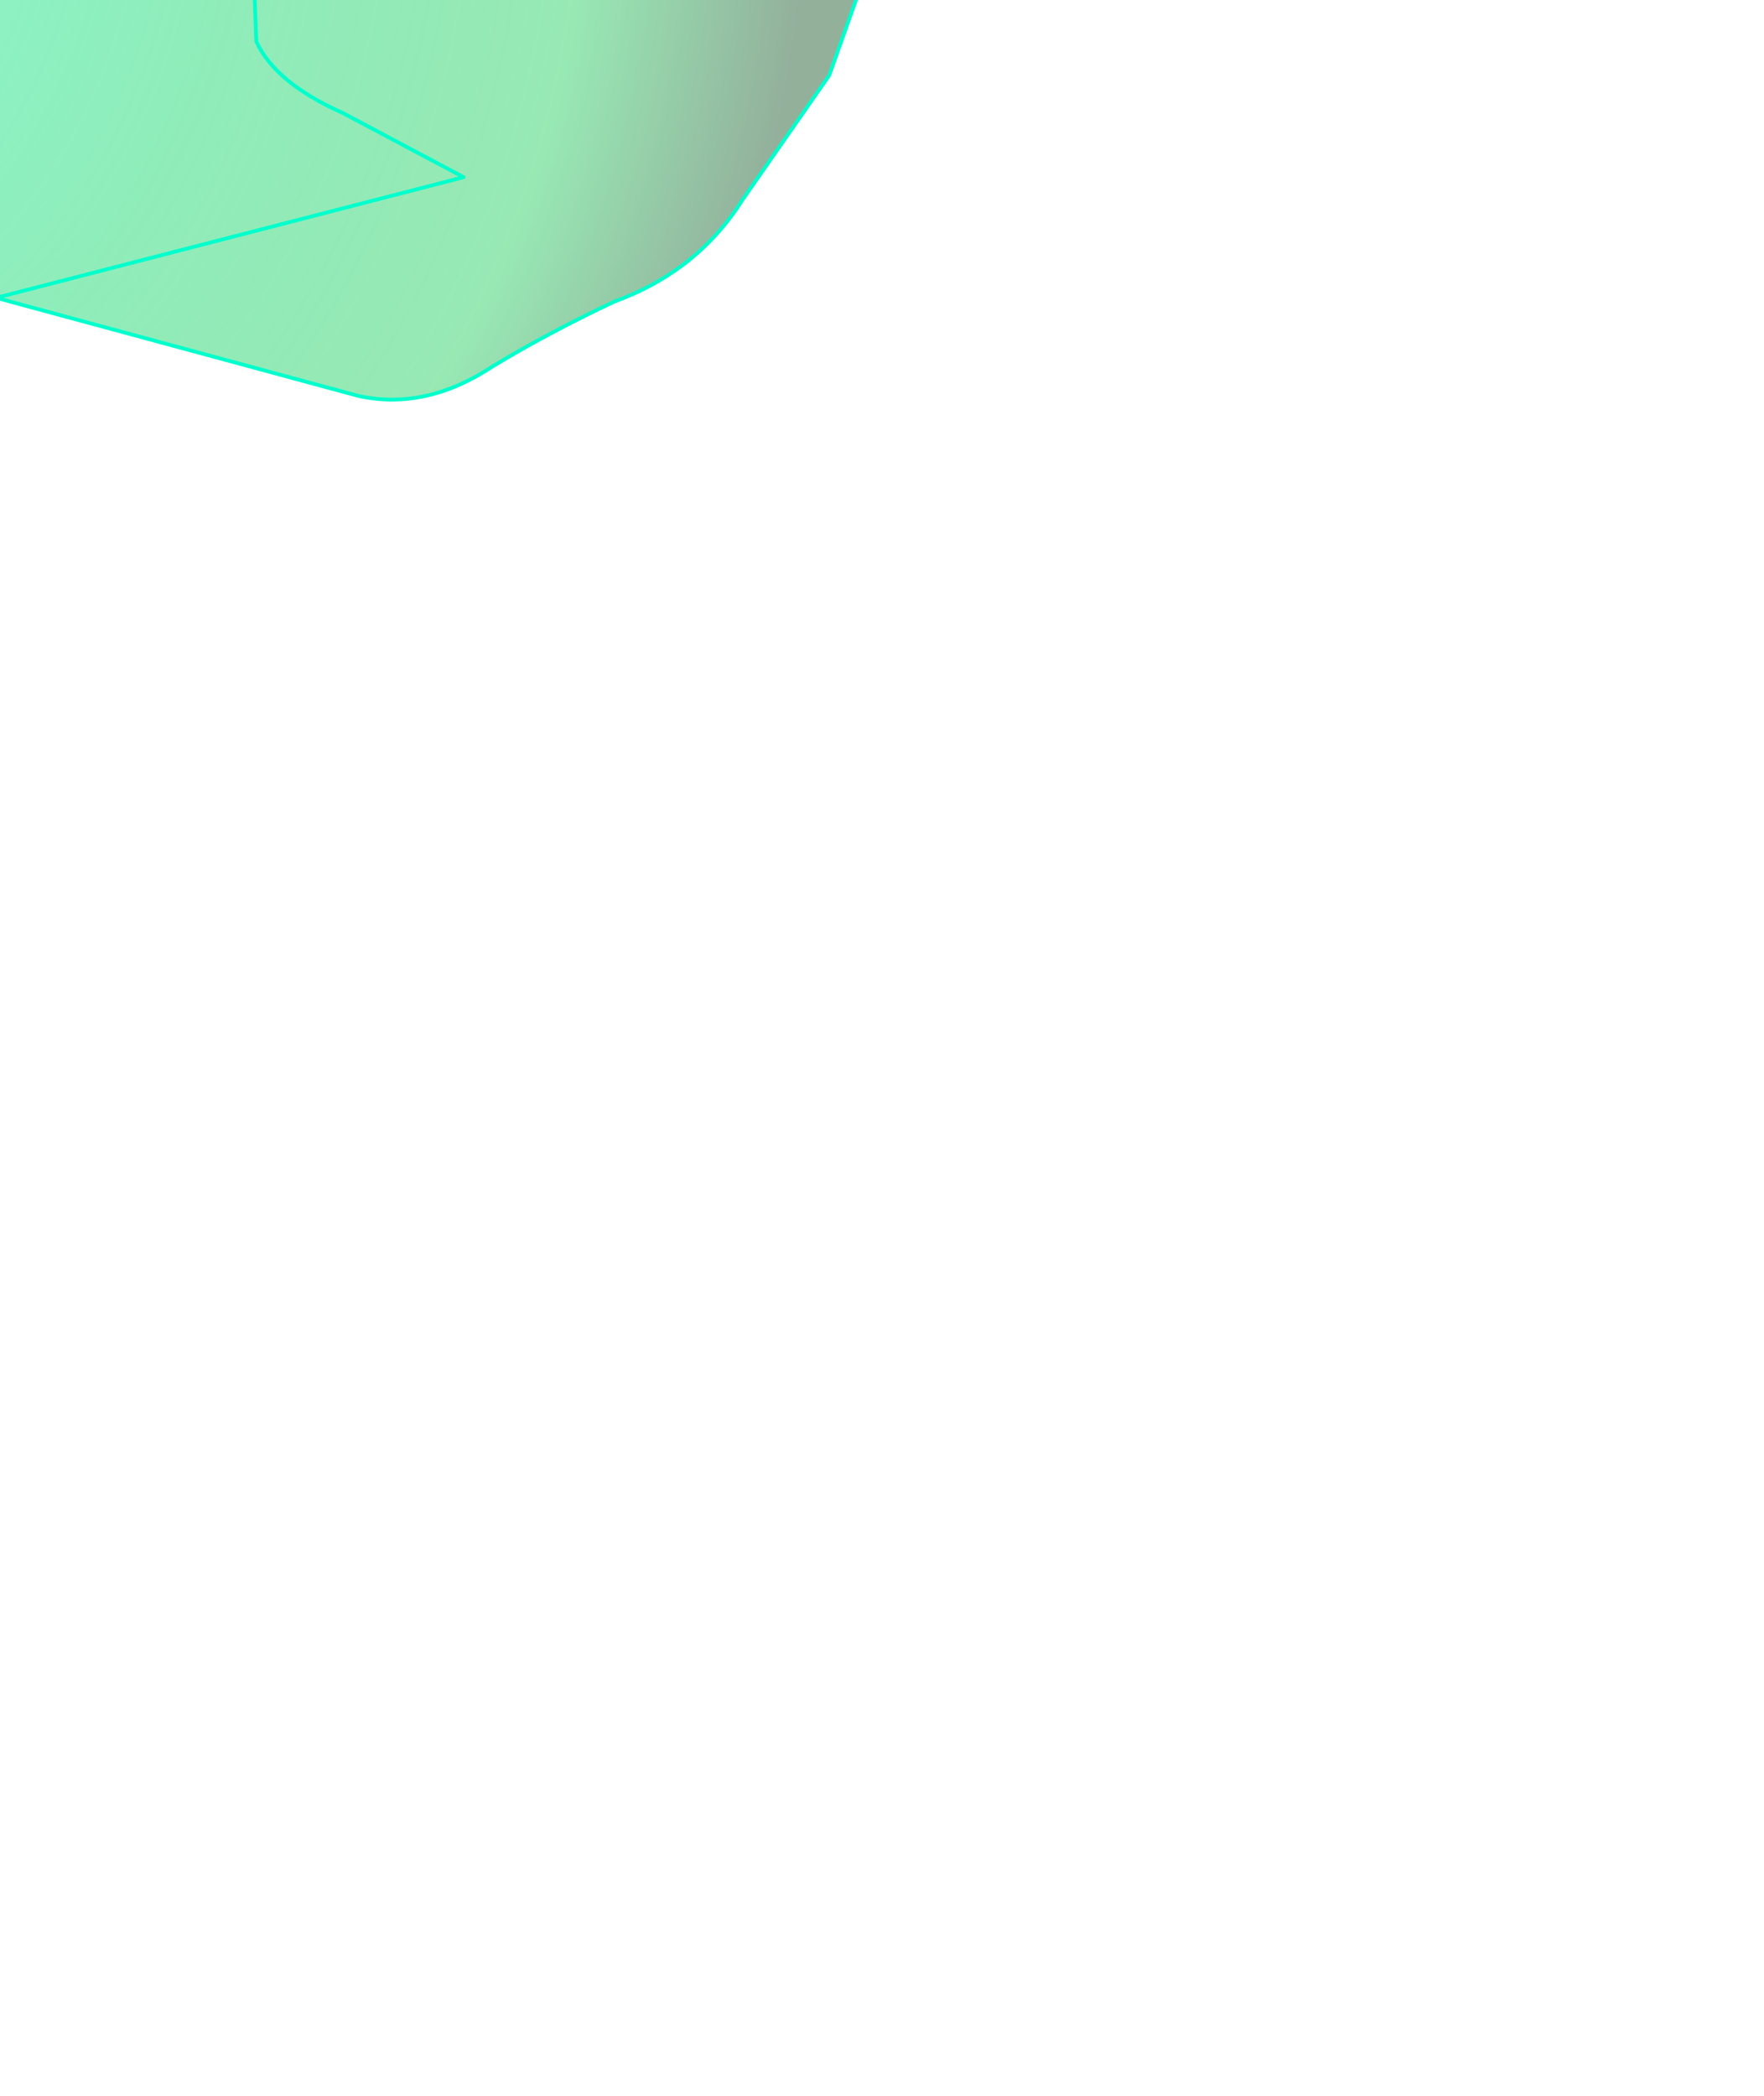 <?xml version="1.0" encoding="UTF-8" standalone="no"?>
<svg xmlns:xlink="http://www.w3.org/1999/xlink" height="27.8px" width="23.4px" xmlns="http://www.w3.org/2000/svg">
  <g transform="matrix(1.0, 0.0, 0.0, 1.0, 0.0, 0.0)">
    <path d="M-10.9 -4.95 L-10.95 -5.25 Q-9.65 -9.1 -6.1 -11.4 -4.6 -12.3 -3.0 -13.0 1.0 -14.55 5.35 -13.45 L6.8 -12.7 7.45 -12.05 Q9.0 -10.8 10.15 -8.95 L10.5 -8.15 11.7 -3.6 10.7 -3.4 9.7 -4.65 7.8 -6.9 6.9 -7.35 Q5.65 -7.2 5.1 -6.1 4.7 -5.4 4.6 -4.55 4.45 -3.6 4.95 -2.75 4.45 -3.6 4.6 -4.55 4.7 -5.4 5.1 -6.1 5.65 -7.2 6.9 -7.35 L7.8 -6.9 9.7 -4.65 10.7 -3.4 11.7 -3.6 11.55 -0.55 11.0 1.0 9.85 2.65 Q9.25 3.6 8.15 4.0 7.3 4.4 6.55 4.85 5.65 5.45 4.75 5.25 L-0.05 3.95 -1.45 4.55 -1.2 6.15 -3.15 6.0 Q-3.8 7.4 -3.55 8.85 -3.1 11.2 -2.8 13.9 L-4.0 12.55 Q-5.05 10.4 -5.15 8.15 L-5.4 6.15 -5.55 5.75 -5.9 5.5 -6.9 8.25 -7.4 7.85 -8.0 6.4 -7.95 5.95 Q-8.6 6.4 -8.75 7.05 L-9.05 8.65 -9.3 5.45 Q-10.05 6.25 -10.25 7.15 -10.9 9.7 -10.45 12.05 L-10.65 12.15 Q-11.55 10.35 -11.55 8.2 L-11.25 5.3 -10.8 4.2 -10.65 2.85 -11.15 0.5 -8.8 0.0 Q-8.4 -0.05 -8.3 -0.5 -8.1 -1.1 -8.2 -1.75 -8.3 -2.75 -9.0 -3.45 L-10.2 -4.55 -10.9 -4.95 M4.05 -1.05 L3.35 -0.8 3.4 0.55 Q3.65 1.1 4.55 1.5 L6.15 2.35 -0.05 3.95 6.15 2.35 4.55 1.5 Q3.65 1.1 3.4 0.55 L3.35 -0.8 4.05 -1.05 M2.35 -1.4 L2.85 -2.1 Q2.95 -3.45 2.25 -4.75 1.5 -6.05 -0.15 -5.85 L-3.55 -5.2 Q-4.3 -4.95 -4.85 -4.4 L-5.45 -3.55 -5.4 -2.9 -5.65 -2.5 Q-5.6 -1.0 -4.75 -0.1 L-4.5 0.2 -3.7 0.8 Q-2.1 0.55 -0.4 -0.25 L0.6 -0.55 1.7 -1.1 2.35 -1.4 M-6.95 2.9 L-7.5 -0.25 -8.6 3.35 -6.95 2.9" fill="url(#gradient0)" fill-rule="evenodd" stroke="none"/>
    <path d="M-10.9 -4.95 L-10.2 -4.55 -9.0 -3.45 Q-8.3 -2.75 -8.2 -1.75 -8.1 -1.1 -8.3 -0.5 -8.4 -0.05 -8.8 0.0 L-11.15 0.5 -11.7 -1.05 -10.4 -1.55 -10.9 -4.95 M2.35 -1.4 L1.7 -1.1 0.6 -0.55 -0.4 -0.25 Q-2.1 0.55 -3.7 0.8 L-4.5 0.2 -4.75 -0.1 Q-5.6 -1.0 -5.65 -2.5 L-5.4 -2.9 -5.45 -3.55 -4.85 -4.4 Q-4.3 -4.95 -3.55 -5.2 L-0.15 -5.85 Q1.5 -6.05 2.25 -4.75 2.95 -3.45 2.85 -2.1 L2.35 -1.4 M-10.4 -1.55 L-10.5 -1.15 -10.4 -0.75 -9.8 -0.45 -9.15 -1.25 -9.8 -1.75 -10.25 -1.65 -10.35 -1.55 -10.4 -1.55 M-3.25 -1.55 L-2.5 -0.85 Q-1.95 -1.15 -1.75 -1.55 L-2.5 -2.3 Q-2.5 -1.75 -2.85 -1.6 L-3.25 -1.55 M-6.95 2.9 L-8.6 3.35 -7.5 -0.25 -6.95 2.9" fill="#003300" fill-rule="evenodd" stroke="none"/>
    <path d="M-10.4 -1.55 L-10.35 -1.55 -10.25 -1.65 -9.8 -1.75 -9.15 -1.25 -9.8 -0.45 -10.4 -0.75 -10.5 -1.15 -10.4 -1.55 M-3.25 -1.55 L-2.85 -1.6 Q-2.5 -1.75 -2.5 -2.3 L-1.75 -1.55 Q-1.95 -1.15 -2.5 -0.85 L-3.25 -1.55" fill="#00ffcc" fill-rule="evenodd" stroke="none"/>
    <path d="M11.7 -3.6 L10.5 -8.15 10.15 -8.95 Q9.0 -10.8 7.45 -12.05 L6.8 -12.7 5.35 -13.45 Q1.0 -14.55 -3.0 -13.0 -4.6 -12.3 -6.1 -11.4 -9.65 -9.1 -10.95 -5.25 L-10.9 -4.95 -10.2 -4.55 -9.0 -3.45 Q-8.3 -2.75 -8.2 -1.75 -8.1 -1.1 -8.3 -0.5 -8.4 -0.05 -8.8 0.0 L-11.15 0.5 -10.65 2.85 -10.8 4.2 -11.25 5.3 -11.55 8.2 Q-11.55 10.35 -10.65 12.15 L-10.35 12.7 -10.45 12.05 Q-10.9 9.7 -10.25 7.15 -10.05 6.25 -9.3 5.45 L-9.05 8.65 -8.75 7.05 Q-8.6 6.4 -7.95 5.95 L-8.0 6.4 -7.4 7.85 -6.9 8.25 -5.9 5.5 -5.55 5.75 -5.4 6.15 -5.15 8.15 Q-5.05 10.4 -4.0 12.55 L-2.8 13.9 Q-3.1 11.2 -3.55 8.85 -3.8 7.4 -3.15 6.0 L-1.2 6.15 -1.45 4.55 -0.05 3.95 6.15 2.35 4.55 1.5 Q3.65 1.1 3.4 0.55 L3.35 -0.8 4.05 -1.05 M11.7 -3.6 L10.7 -3.4 9.7 -4.65 7.8 -6.9 6.9 -7.35 Q5.65 -7.2 5.1 -6.1 4.7 -5.4 4.6 -4.55 4.45 -3.6 4.95 -2.75 M2.35 -1.4 L2.85 -2.1 Q2.95 -3.45 2.25 -4.75 1.5 -6.05 -0.15 -5.85 L-3.55 -5.2 Q-4.3 -4.95 -4.85 -4.4 L-5.45 -3.55 -5.4 -2.9 -5.65 -2.5 Q-5.6 -1.0 -4.75 -0.1 L-4.5 0.2 -3.7 0.8 Q-2.1 0.55 -0.4 -0.25 L0.6 -0.55 1.7 -1.1 2.35 -1.4 M-0.05 3.95 L4.75 5.25 Q5.65 5.45 6.55 4.85 7.3 4.4 8.15 4.0 9.25 3.6 9.85 2.65 L11.0 1.0 11.55 -0.55 11.7 -3.6 M-10.9 -4.95 L-10.4 -1.55 -11.7 -1.05 -11.15 0.5 M-6.95 2.9 L-7.5 -0.25 -8.6 3.35 -6.95 2.9 Z" fill="none" stroke="#00ffcc" stroke-linecap="round" stroke-linejoin="round" stroke-width="0.05"/>
  </g>
  <defs>
    <radialGradient cx="0" cy="0" gradientTransform="matrix(0.02, 0.0, 0.0, 0.02, -5.65, -1.85)" gradientUnits="userSpaceOnUse" id="gradient0" r="819.2" spreadMethod="pad">
      <stop offset="0.0" stop-color="#66ffd1" stop-opacity="0.722"/>
      <stop offset="0.82" stop-color="#0fca51" stop-opacity="0.431"/>
      <stop offset="1.0" stop-color="#054718" stop-opacity="0.431"/>
    </radialGradient>
  </defs>
</svg>
